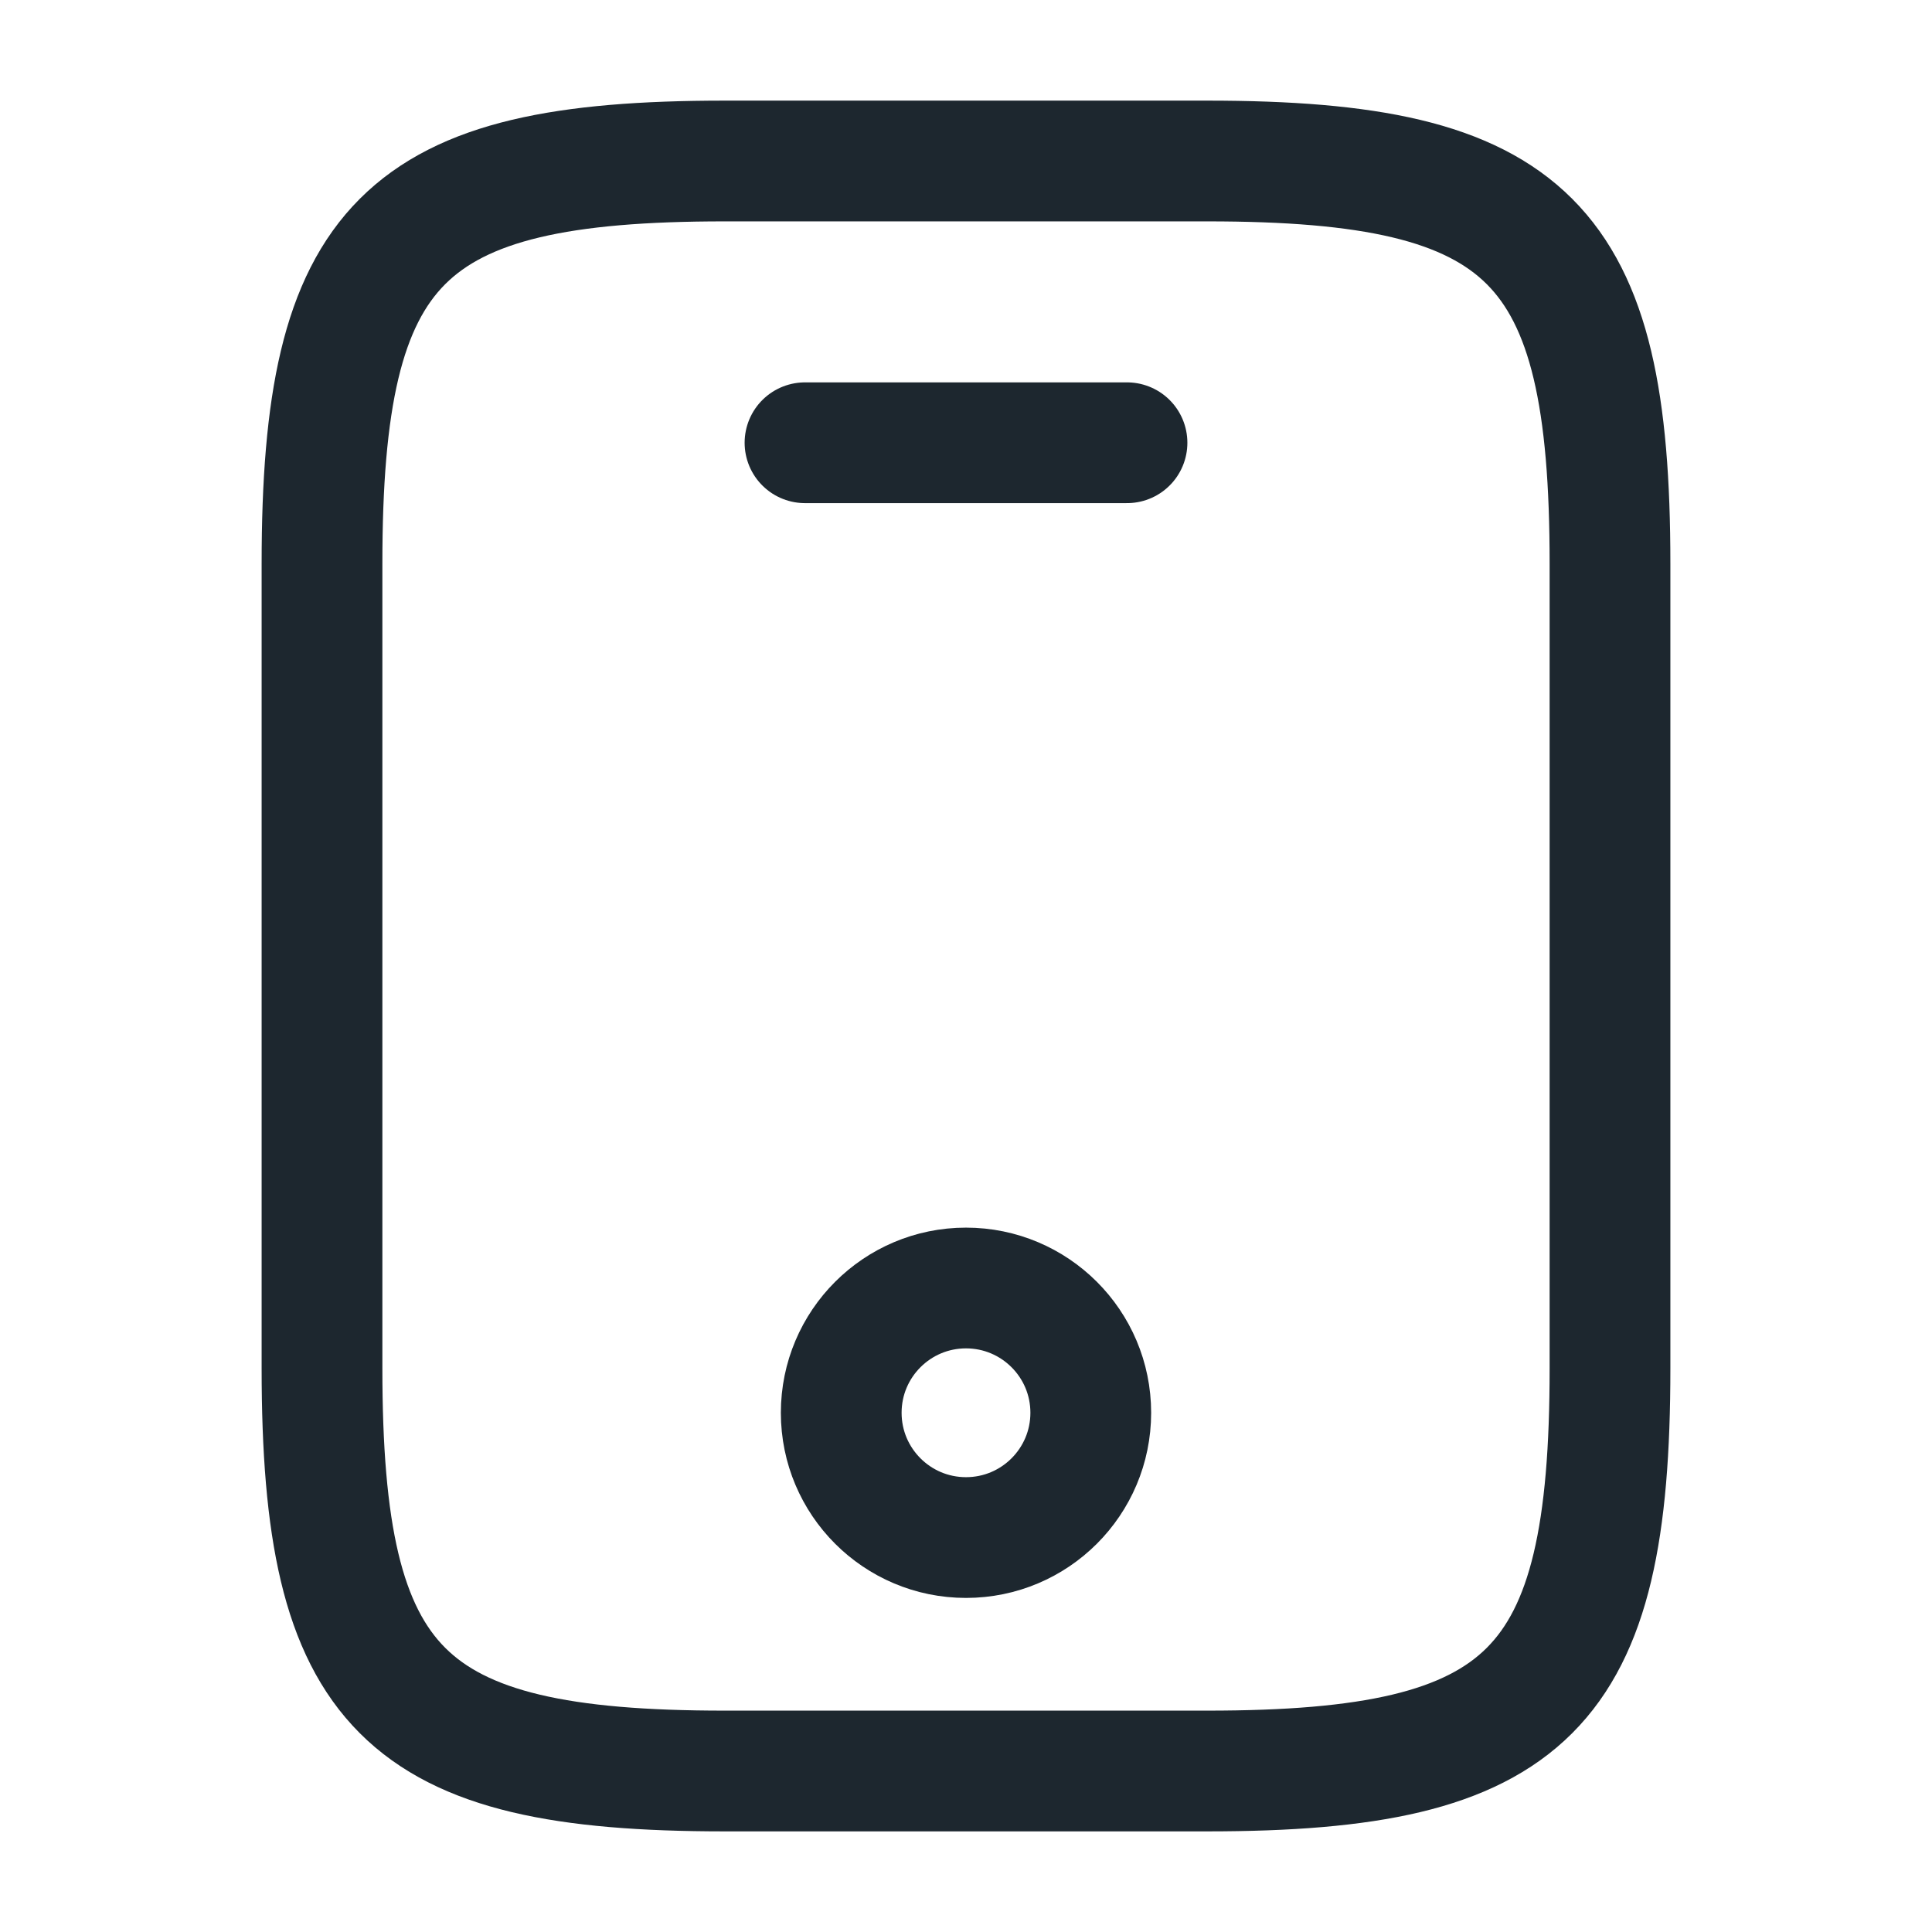 <svg width="24" height="24" viewBox="0 0 24 24" fill="none" xmlns="http://www.w3.org/2000/svg">
<path d="M20 7V17C20 21 19 22 15 22H9C5 22 4 21 4 17V7C4 3 5 2 9 2H15C19 2 20 3 20 7Z" stroke="#1D272F" stroke-width="1.5" stroke-linecap="round" stroke-linejoin="round"/>
<path d="M14 5.5H10" stroke="#1D272F" stroke-width="1.5" stroke-linecap="round" stroke-linejoin="round"/>
<path d="M12 19.1C12.856 19.1 13.55 18.406 13.55 17.55C13.55 16.694 12.856 16 12 16C11.144 16 10.45 16.694 10.45 17.55C10.45 18.406 11.144 19.1 12 19.1Z" stroke="#1D272F" stroke-width="1.5" stroke-linecap="round" stroke-linejoin="round"/>
</svg>
